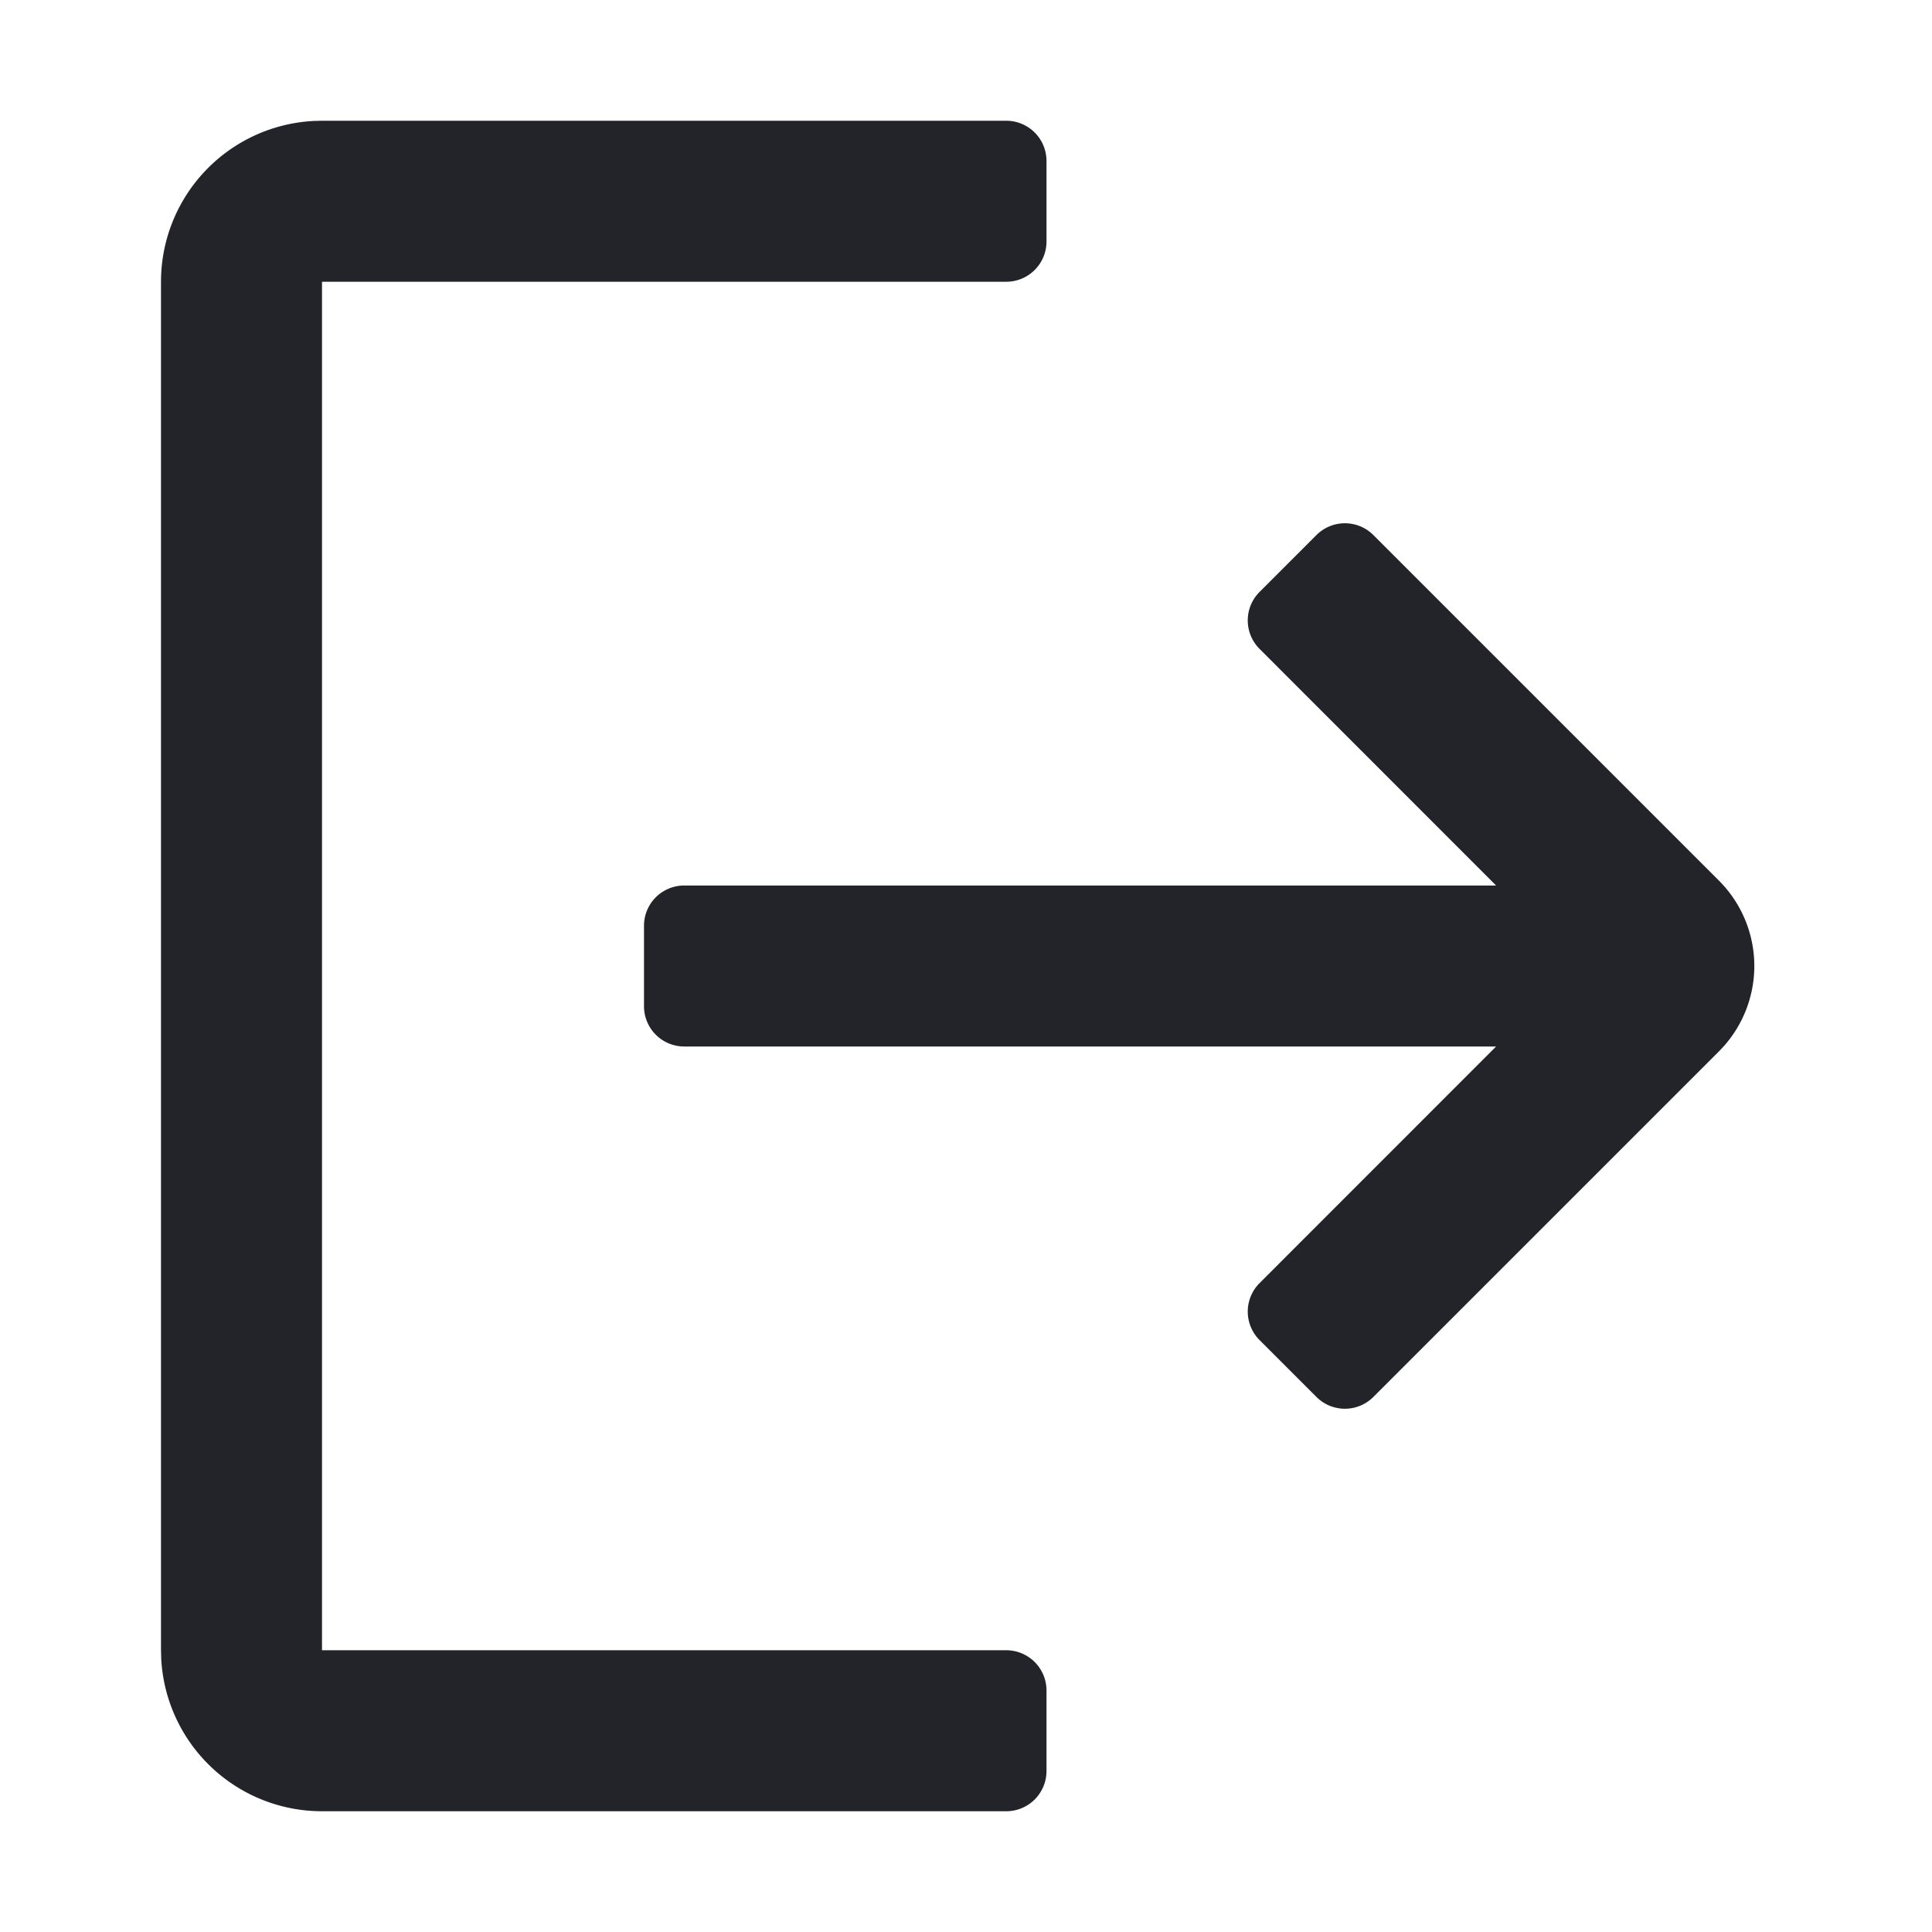 <?xml version="1.0" standalone="no"?><!DOCTYPE svg PUBLIC "-//W3C//DTD SVG 1.1//EN" "http://www.w3.org/Graphics/SVG/1.1/DTD/svg11.dtd"><svg t="1760102512757" class="icon" viewBox="0 0 1024 1024" version="1.1" xmlns="http://www.w3.org/2000/svg" p-id="7982" xmlns:xlink="http://www.w3.org/1999/xlink" width="200" height="200"><path d="M533.333 64a21.333 21.333 0 0 1 21.333 21.333v42.667a21.333 21.333 0 0 1-21.333 21.333H170.667v725.333h362.667a21.333 21.333 0 0 1 21.333 21.333v42.667a21.333 21.333 0 0 1-21.333 21.333H170.667a85.333 85.333 0 0 1-85.227-81.067L85.333 874.667V149.333a85.333 85.333 0 0 1 81.067-85.227L170.667 64h362.667z m194.581 219.584l183.168 183.168a64 64 0 0 1 2.88 87.424l-2.88 3.072-183.168 183.168a21.333 21.333 0 0 1-30.165 0l-30.165-30.165a21.333 21.333 0 0 1 0-30.165L792.96 554.667H362.667a21.333 21.333 0 0 1-21.333-21.333v-42.667a21.333 21.333 0 0 1 21.333-21.333h430.293l-125.376-125.419a21.333 21.333 0 0 1 0-30.165l30.165-30.165a21.333 21.333 0 0 1 30.165 0z" fill="#222429" p-id="7983"></path></svg>